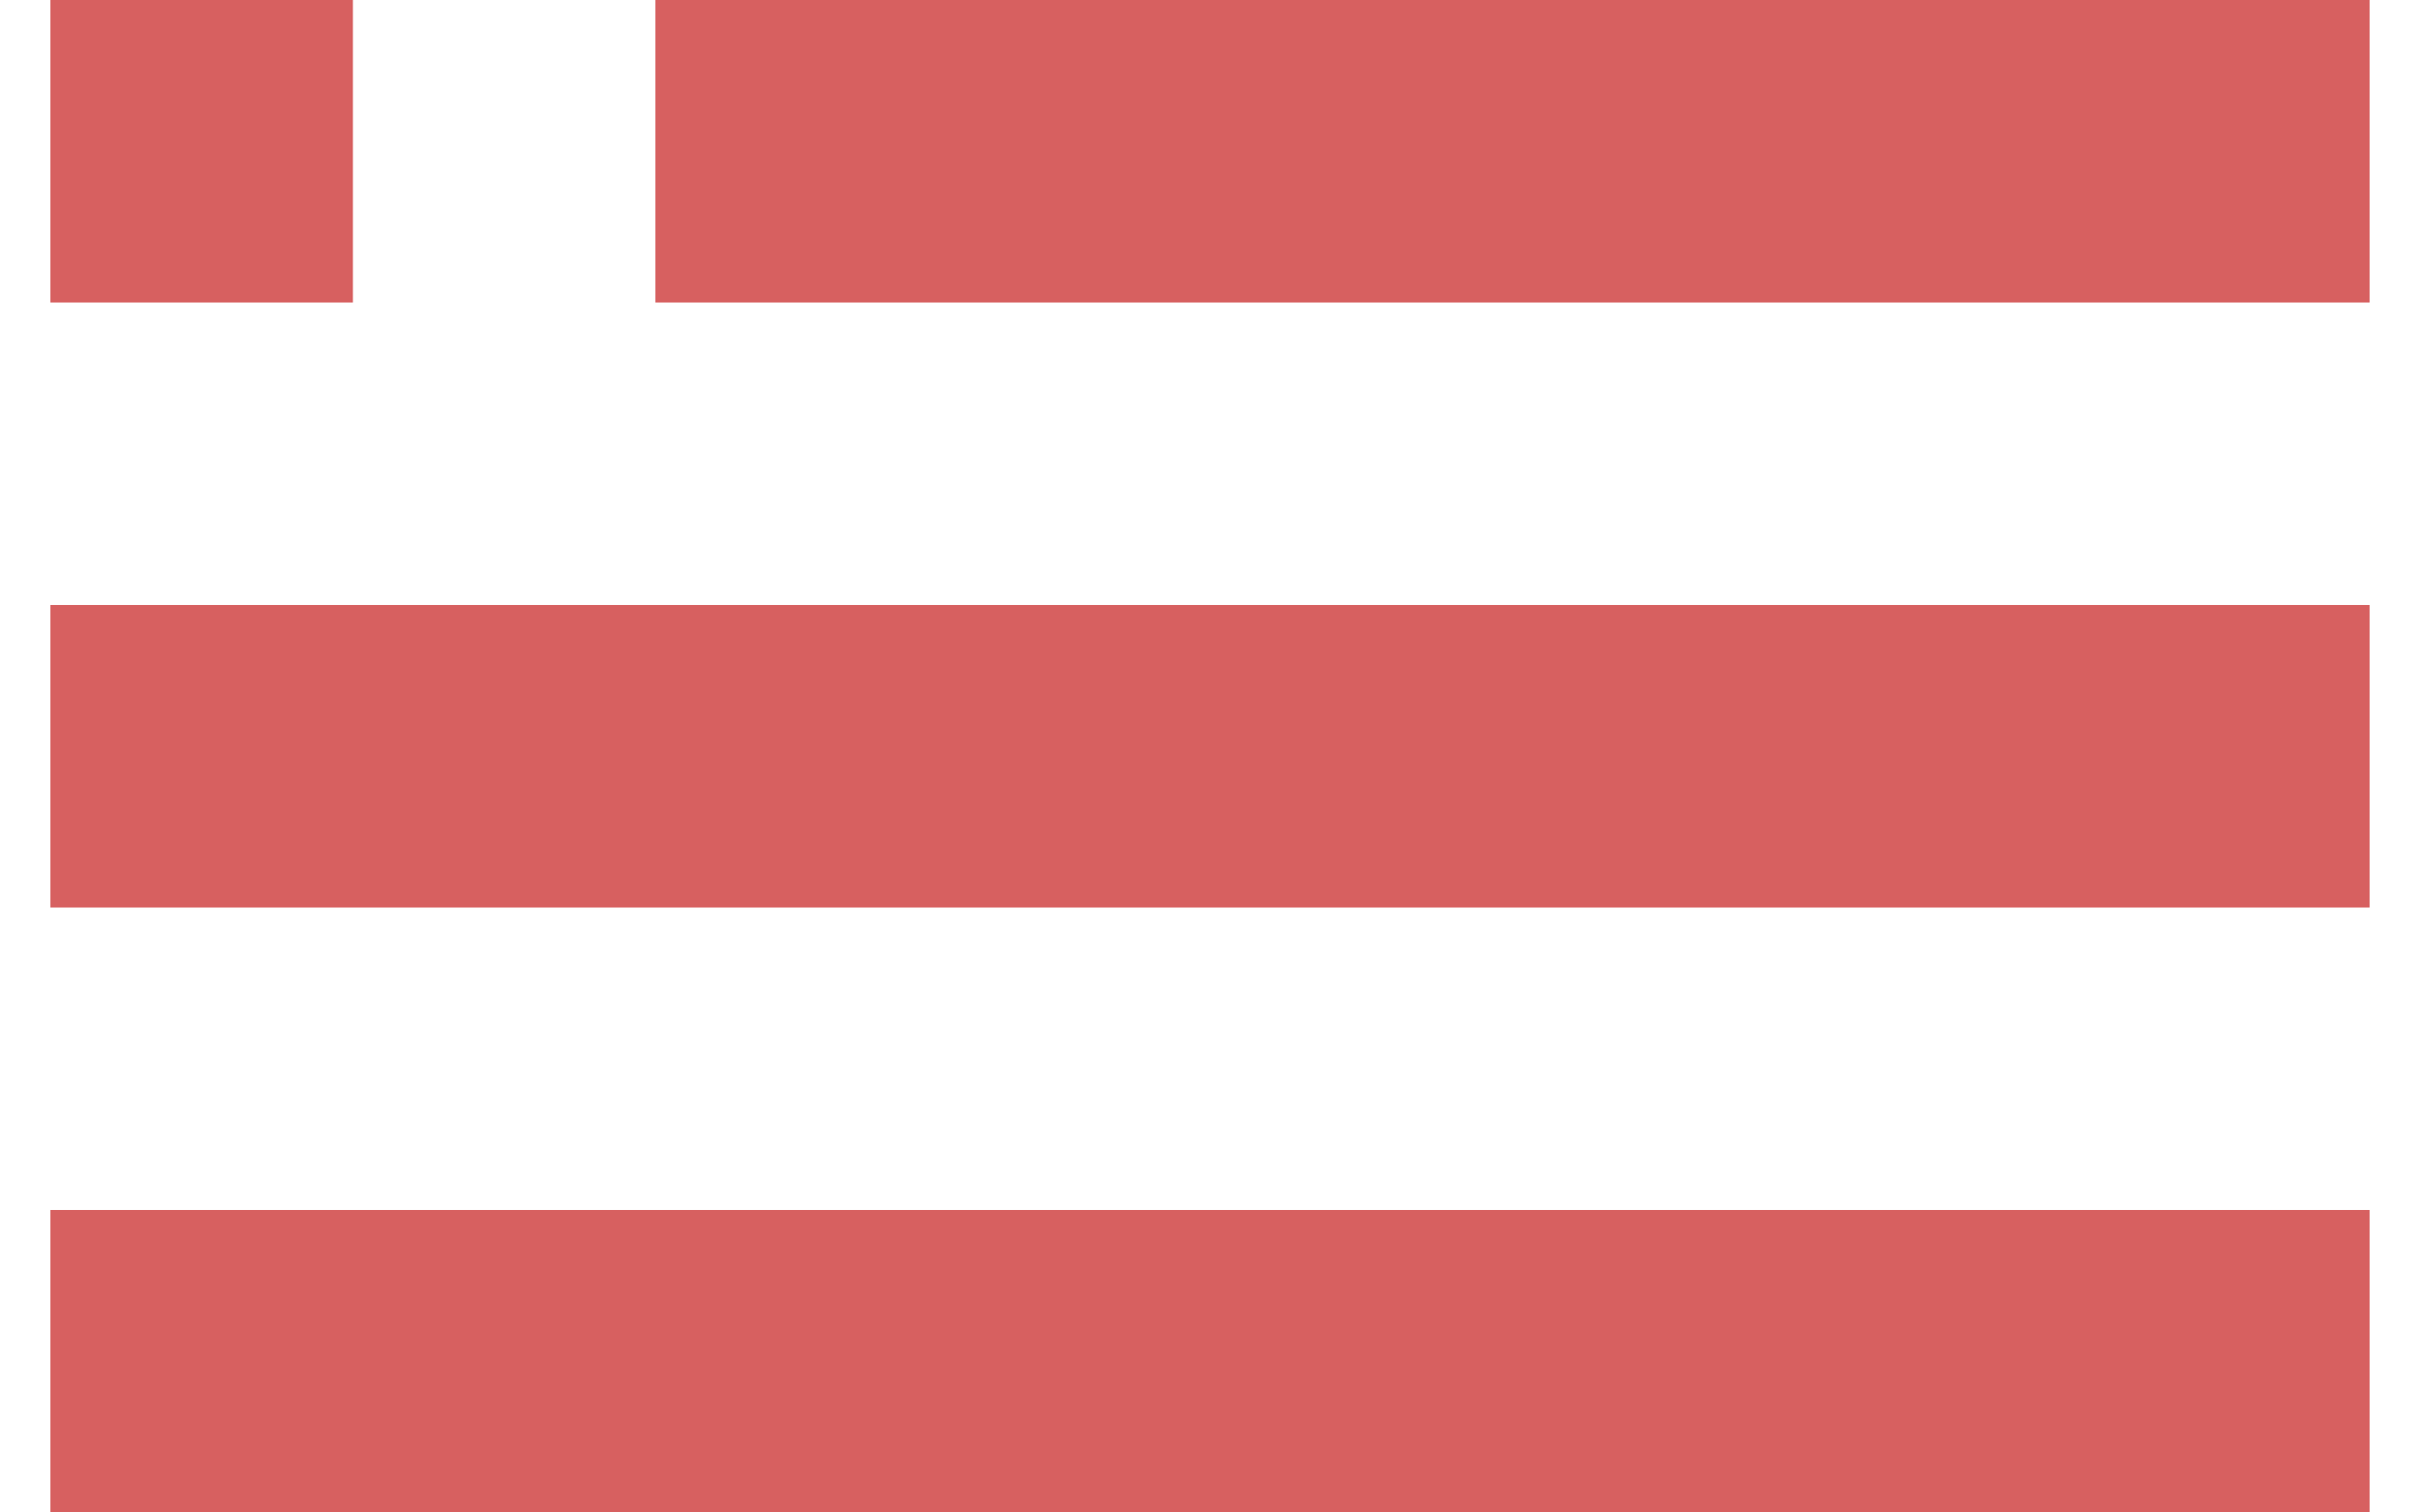 <?xml version="1.0" encoding="utf-8"?>
<!-- Generator: Adobe Illustrator 16.0.0, SVG Export Plug-In . SVG Version: 6.00 Build 0)  -->
<!DOCTYPE svg PUBLIC "-//W3C//DTD SVG 1.1//EN" "http://www.w3.org/Graphics/SVG/1.1/DTD/svg11.dtd">
<svg version="1.1" id="Layer_1" xmlns="http://www.w3.org/2000/svg" xmlns:xlink="http://www.w3.org/1999/xlink" x="0px" y="0px"
	 width="24px" height="15px" viewBox="0 0 24 15" enable-background="new 0 0 24 15" xml:space="preserve">
<g>
	<g>
		<path fill-rule="evenodd" clip-rule="evenodd" fill="#D76060" d="M0.5,15h23v-3h-23V15z M0.5,9h23V6h-23V9z M3.5,0h-3v3h3V0z
			 M6.5,0v3h17V0H6.5z"/>
	</g>
</g>
</svg>
